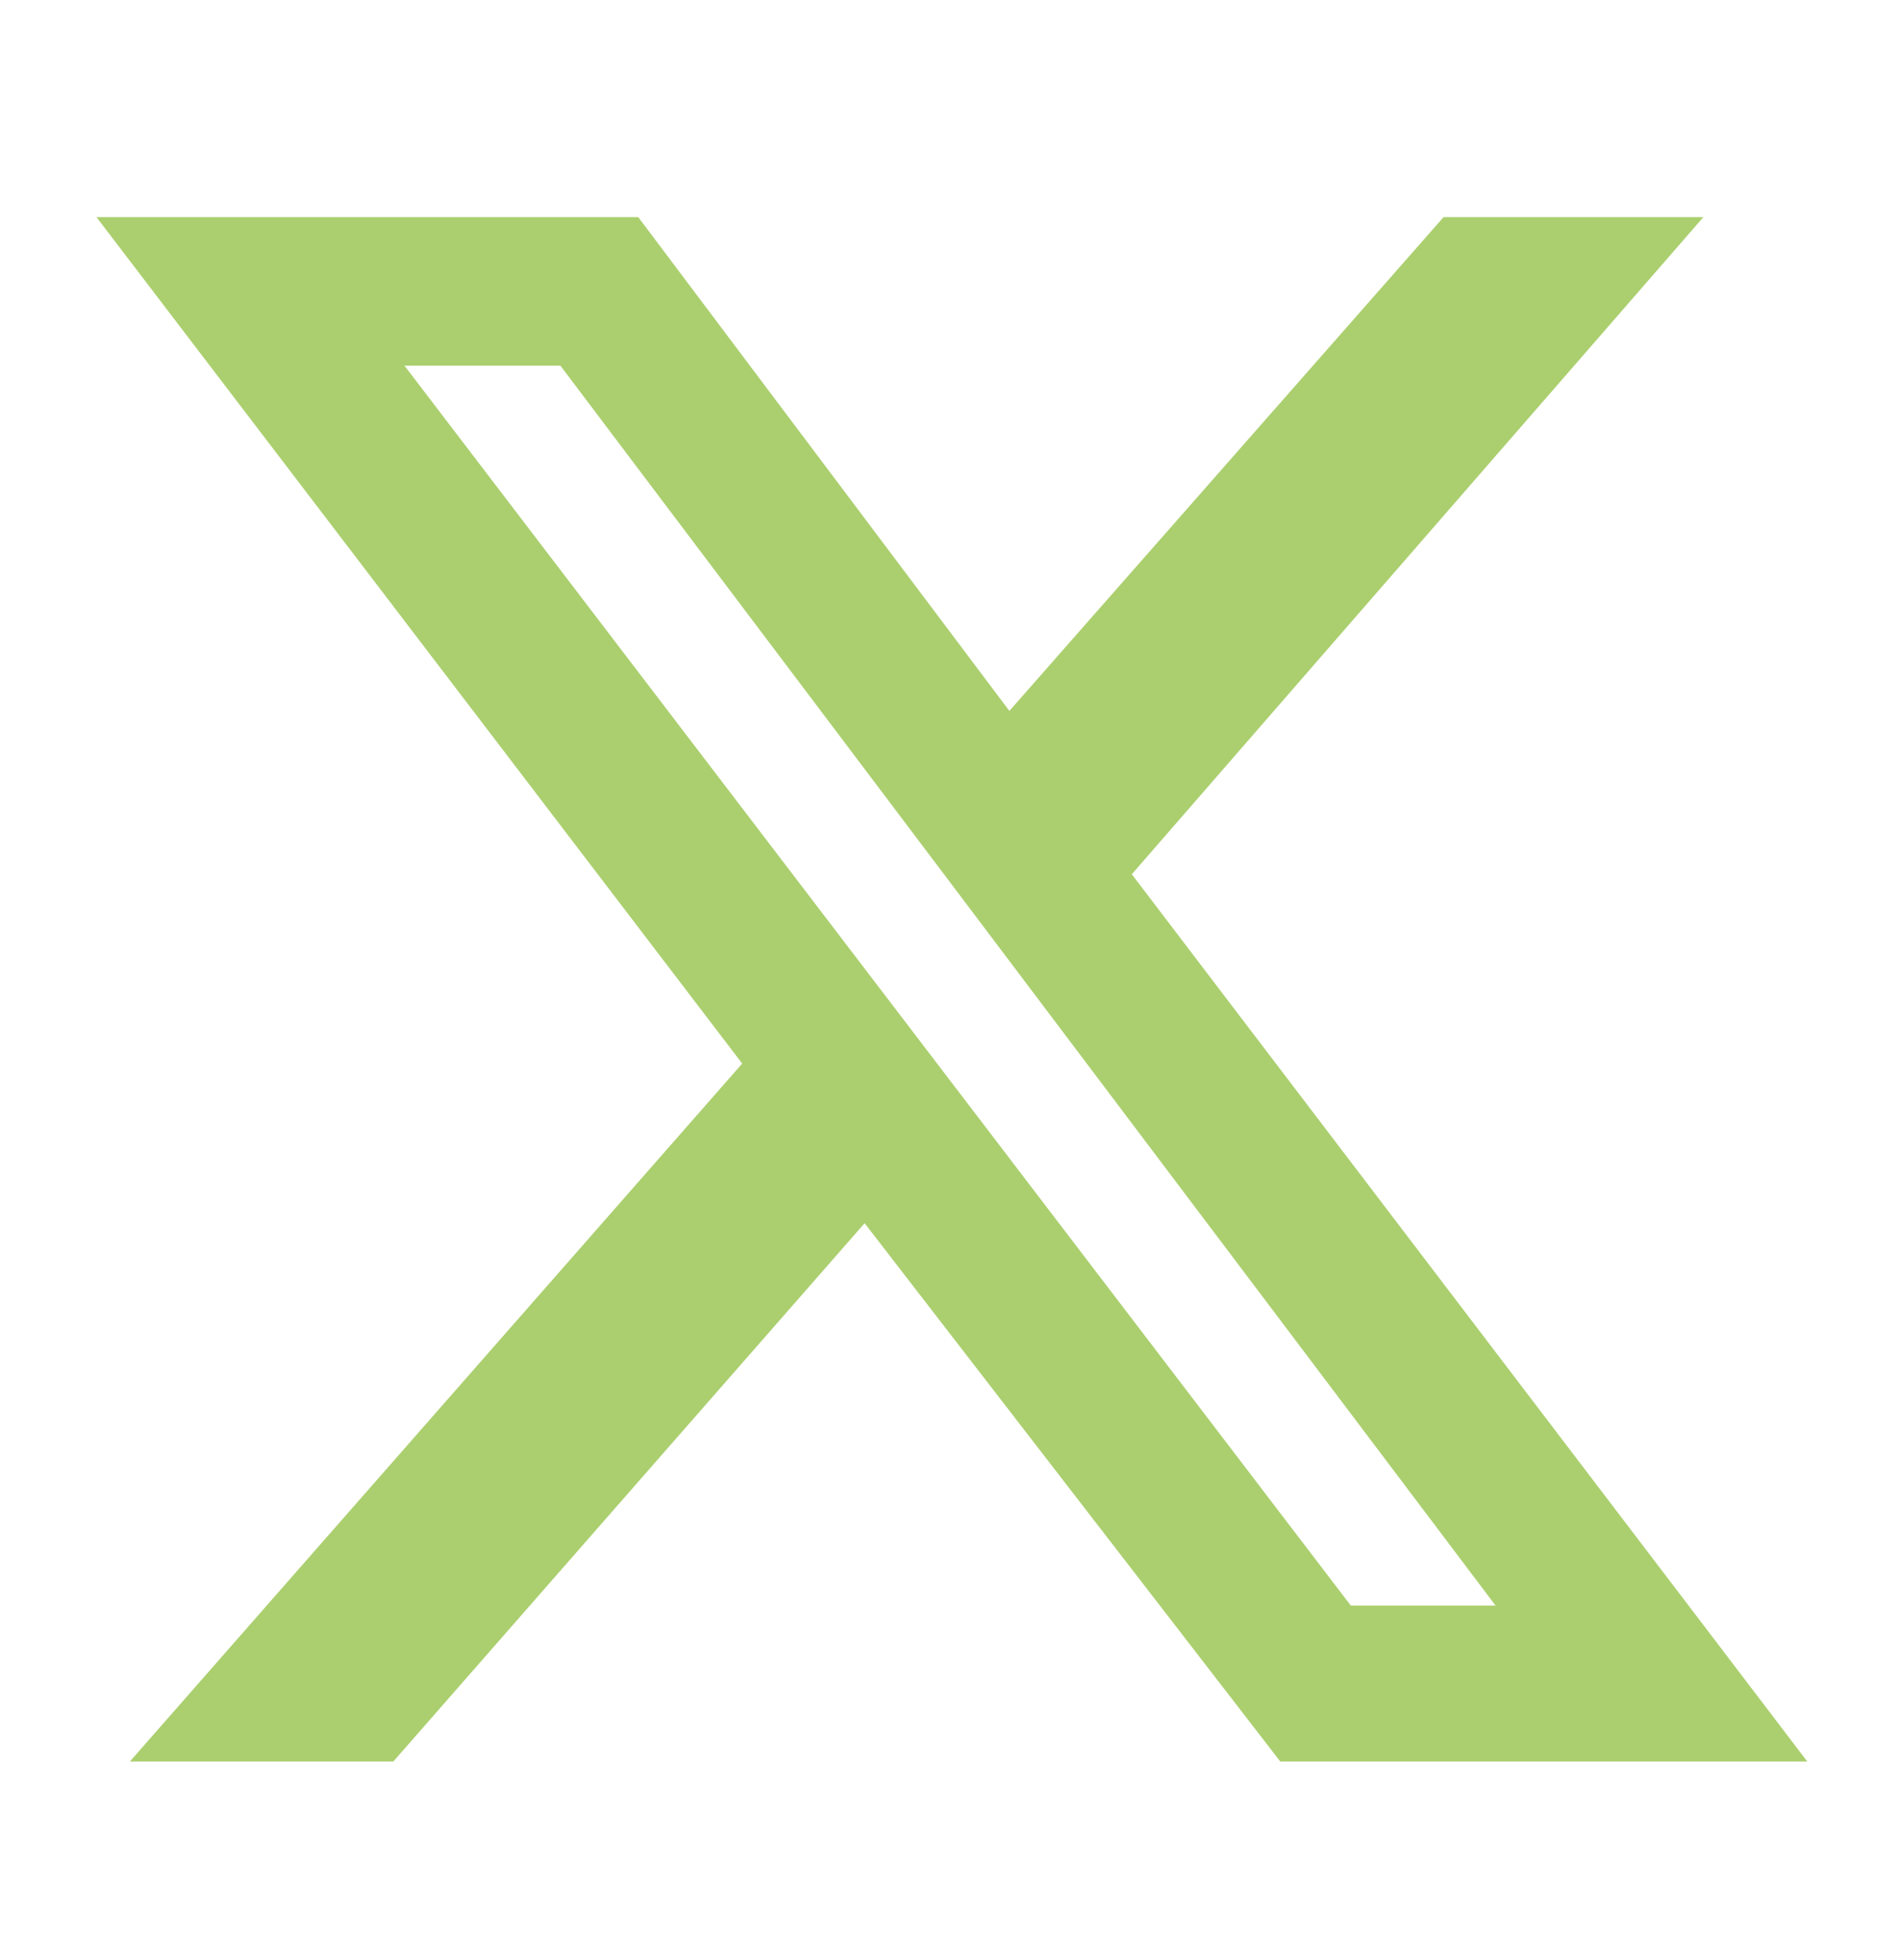 <svg width="32" height="33" viewBox="0 0 32 33" fill="none" xmlns="http://www.w3.org/2000/svg">
<path d="M24.312 3.656H28.688L19.062 14.719L30.438 29.656H21.562L14.562 20.594L6.625 29.656H2.188L12.5 17.906L1.625 3.656H10.75L17 11.969L24.312 3.656ZM22.75 27.031H25.188L9.438 6.156H6.812L22.75 27.031Z" fill="#ABCF6F"/>
</svg>
